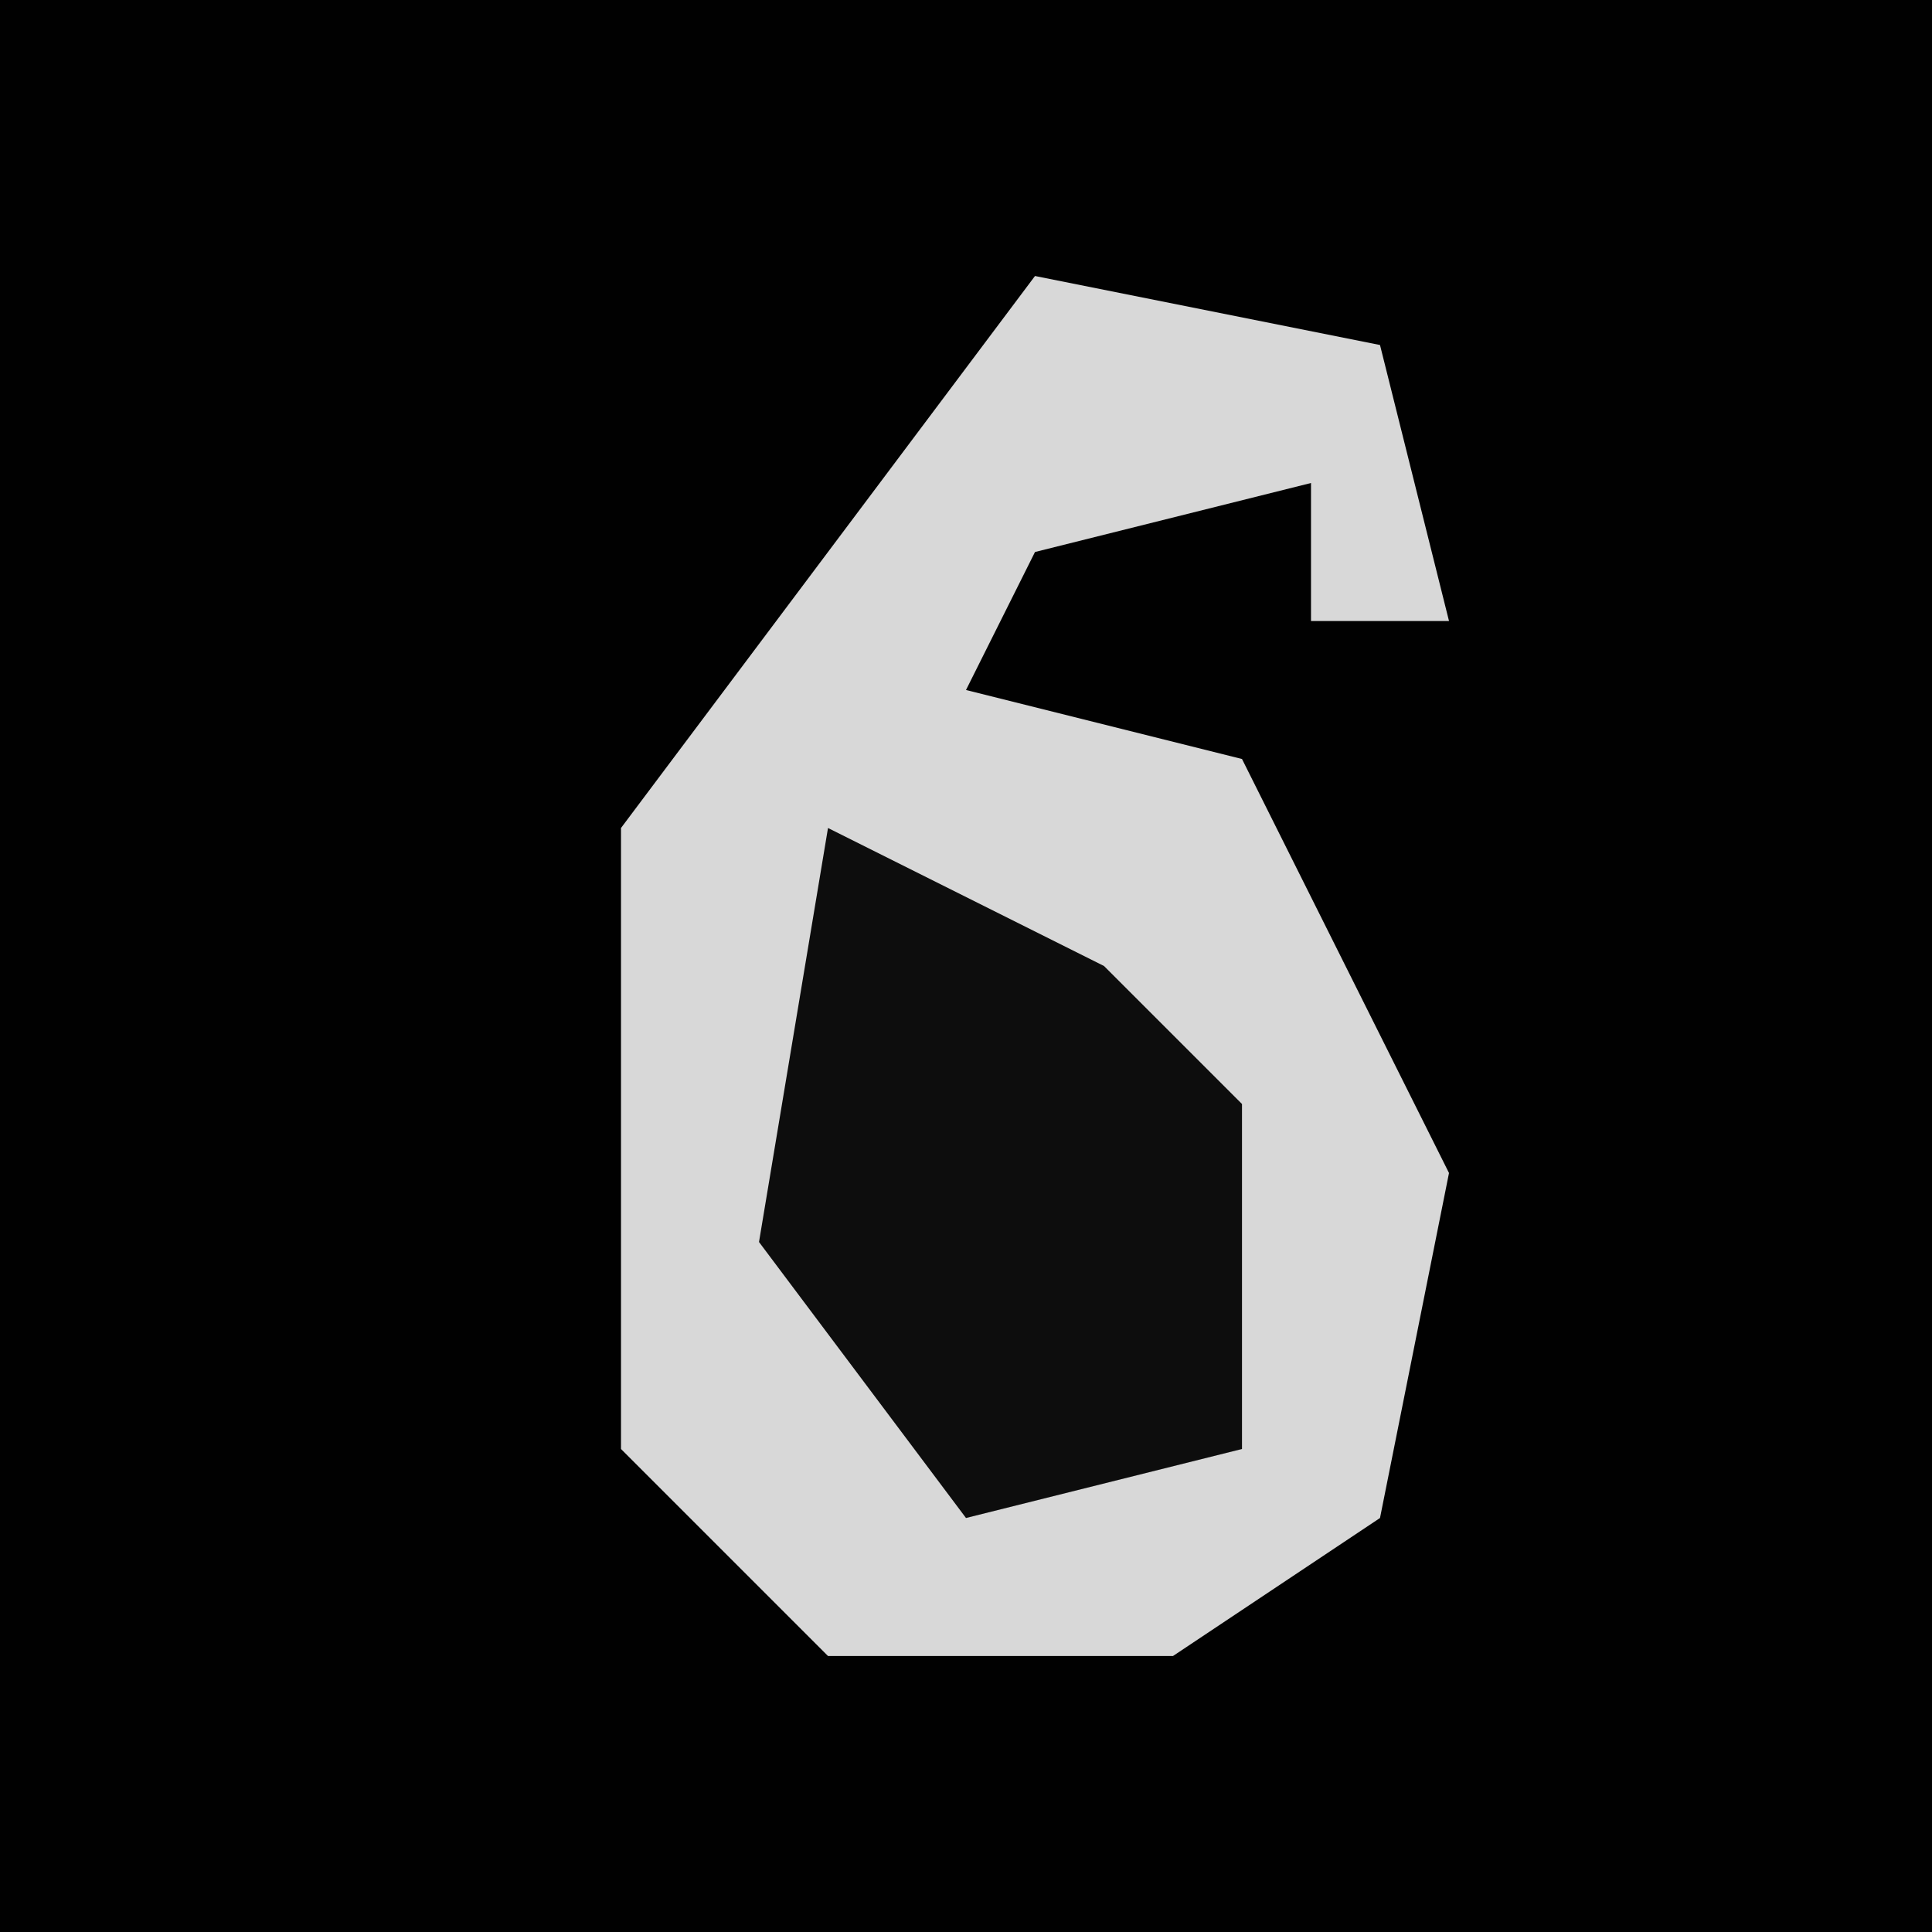 <?xml version="1.0" encoding="UTF-8"?>
<svg version="1.1" xmlns="http://www.w3.org/2000/svg" width="28" height="28">
<path d="M0,0 L28,0 L28,28 L0,28 Z " fill="#010101" transform="translate(0,0)"/>
<path d="M0,0 L5,1 L6,5 L4,5 L4,3 L0,4 L-1,6 L3,7 L6,13 L5,18 L2,20 L-3,20 L-6,17 L-6,8 Z " fill="#D8D8D8" transform="translate(15,4)"/>
<path d="M0,0 L4,2 L6,4 L6,9 L2,10 L-1,6 Z " fill="#0D0D0D" transform="translate(12,12)"/>
</svg>
